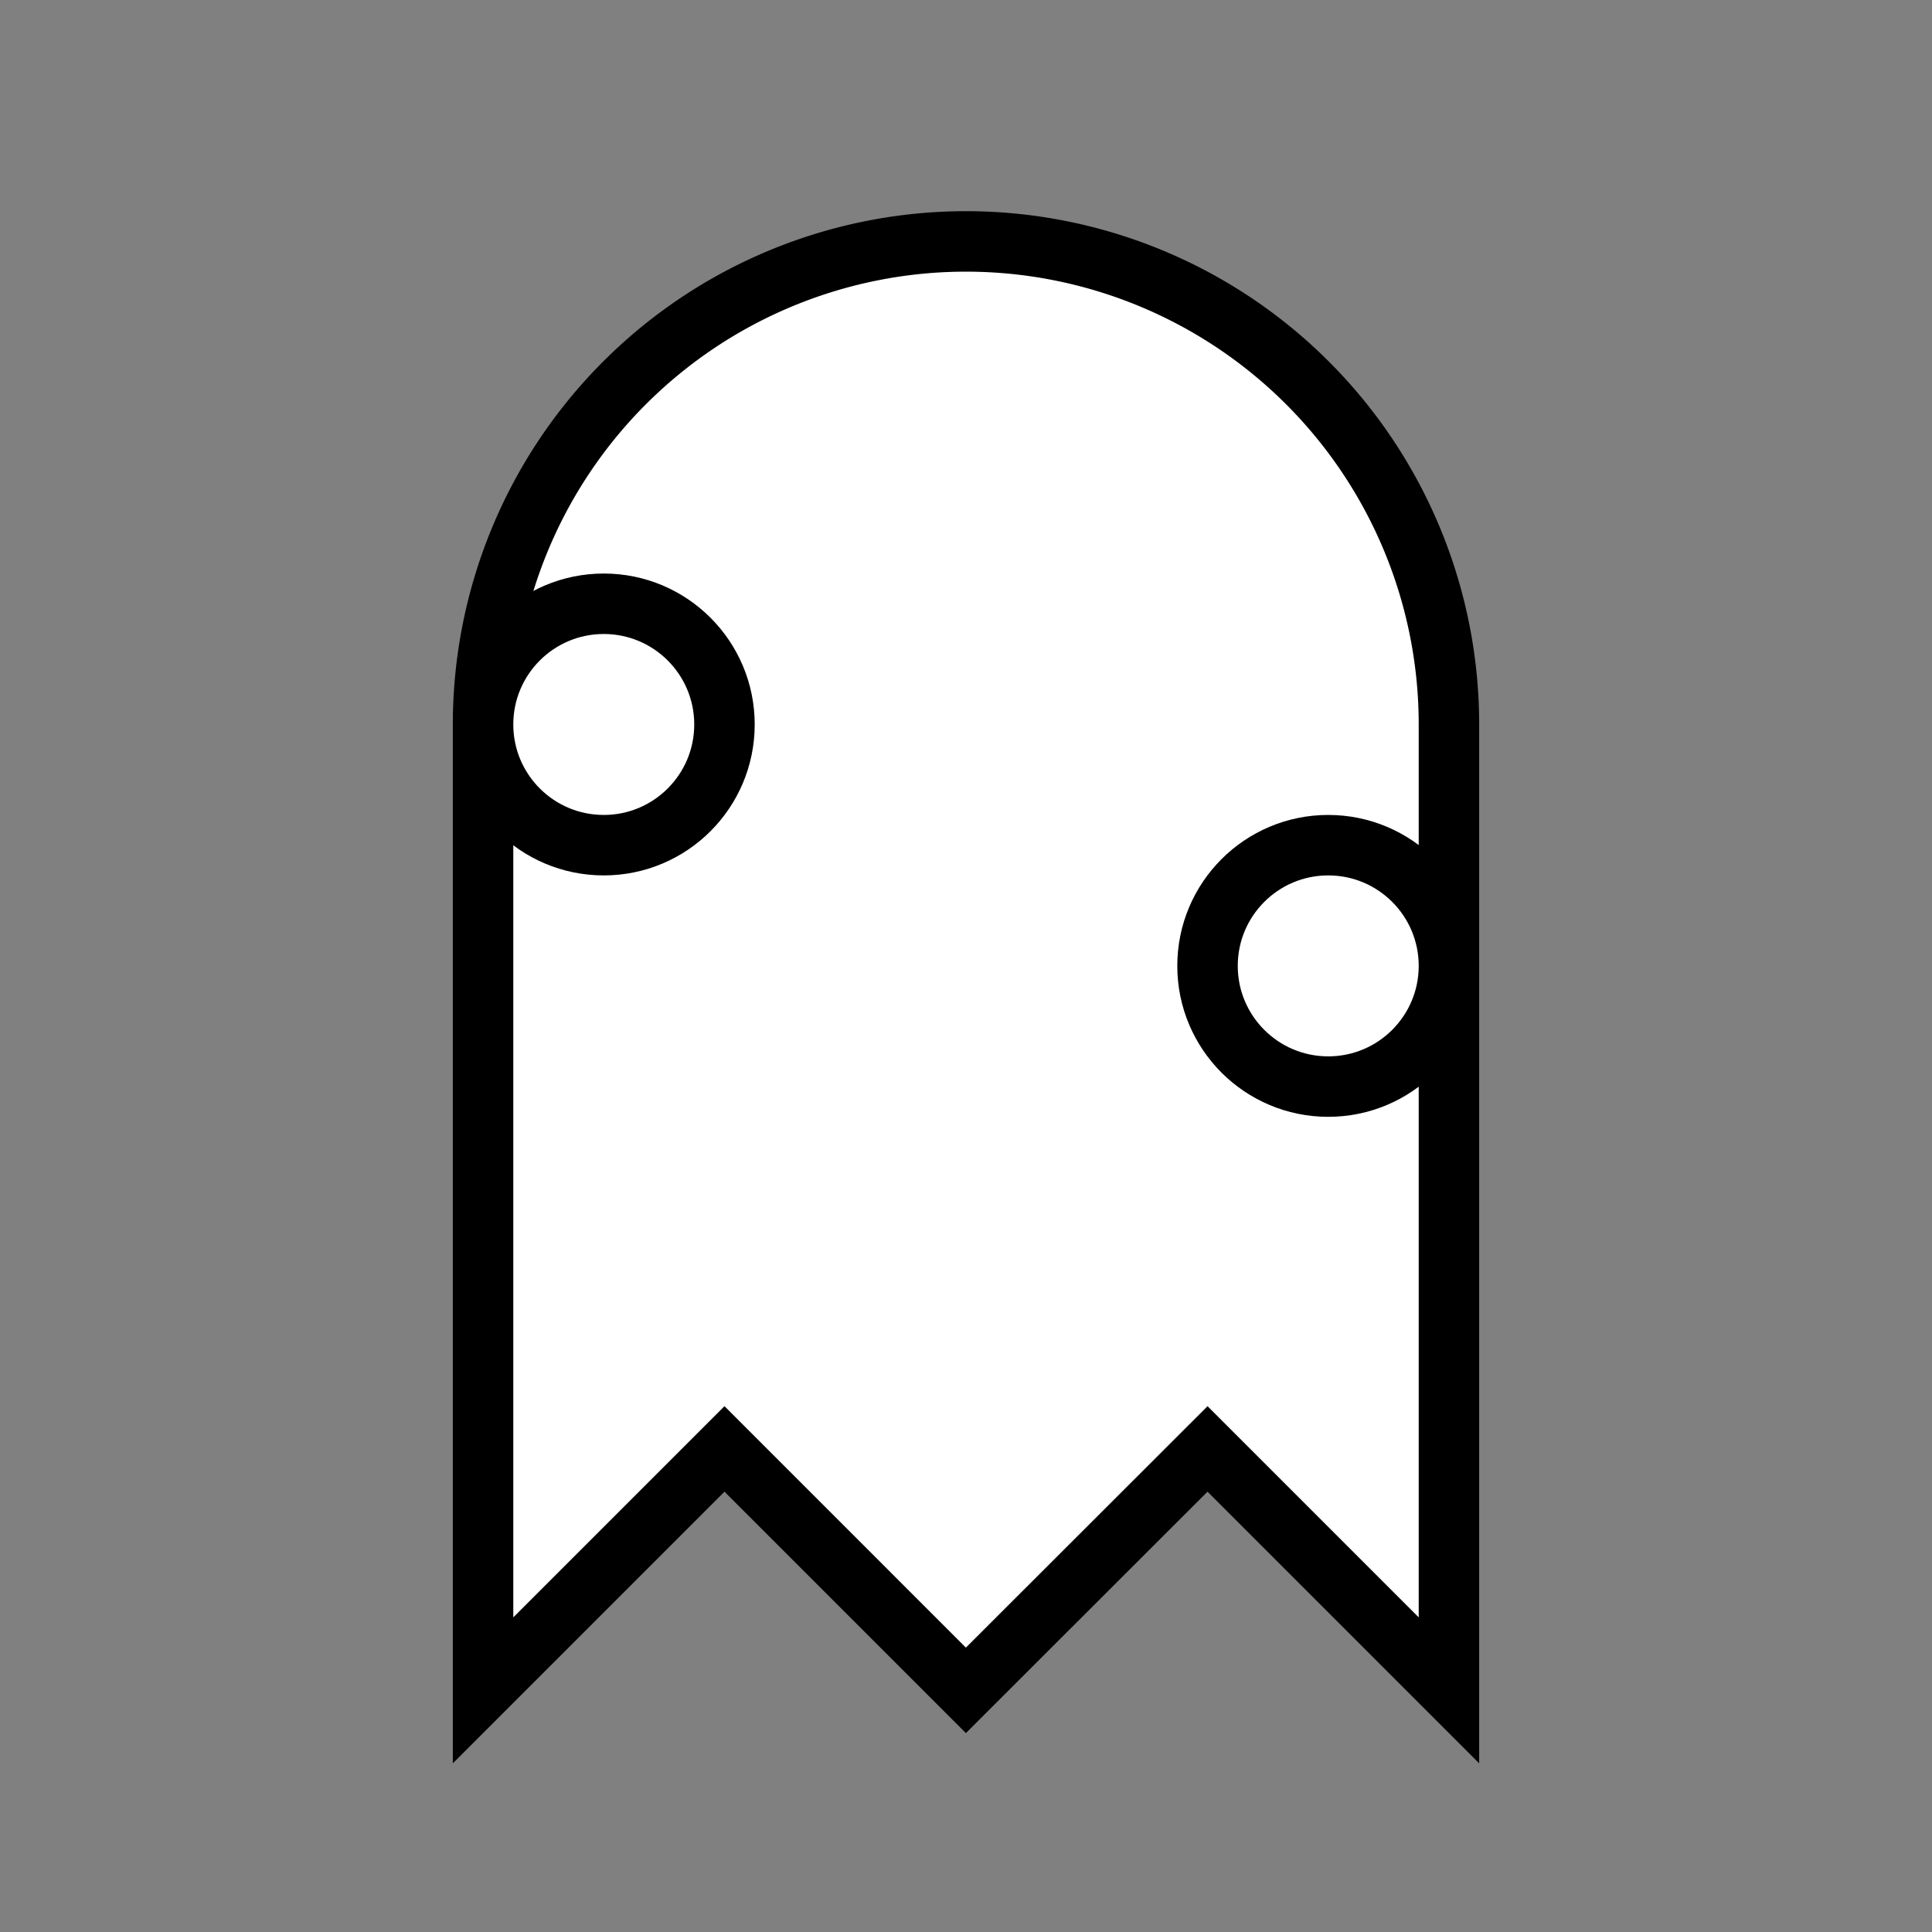 <?xml version="1.0" encoding="UTF-8" standalone="no"?>
<!-- Created with Inkscape (http://www.inkscape.org/) -->

<svg
   width="32"
   height="32"
   viewBox="0 0 8.467 8.467"
   version="1.1"
   id="svg5"
   inkscape:version="1.2.2 (b0a8486541, 2022-12-01)"
   sodipodi:docname="Enemy.svg"
   xmlns:inkscape="http://www.inkscape.org/namespaces/inkscape"
   xmlns:sodipodi="http://sodipodi.sourceforge.net/DTD/sodipodi-0.dtd"
   xmlns="http://www.w3.org/2000/svg"
   xmlns:svg="http://www.w3.org/2000/svg">
  <rect x="0" y="0" width="8.467" height="8.467" fill="#808080" stroke="none"/>
  <sodipodi:namedview
     id="namedview7"
     pagecolor="#ffffff"
     bordercolor="#000000"
     borderopacity="0.25"
     inkscape:showpageshadow="2"
     inkscape:pageopacity="0.0"
     inkscape:pagecheckerboard="0"
     inkscape:deskcolor="#d1d1d1"
     inkscape:document-units="mm"
     showgrid="true"
     inkscape:zoom="9.5144352"
     inkscape:cx="10.773104"
     inkscape:cy="17.604829"
     inkscape:window-width="1440"
     inkscape:window-height="828"
     inkscape:window-x="0"
     inkscape:window-y="0"
     inkscape:window-maximized="1"
     inkscape:current-layer="layer1">
    <inkscape:grid
       type="xygrid"
       id="grid706"
       spacingx="1.058"
       spacingy="1.058" />
  </sodipodi:namedview>
  <defs
     id="defs2" />
  <g
     inkscape:label="Слой 1"
     inkscape:groupmode="layer"
     id="layer1">
    <path
       id="path29898"
       style="opacity:1;fill:#ffffff;fill-opacity:1;stroke:#000000;stroke-width:0.265;stroke-dasharray:none"
       d="M 4.233 1.058 A 2.117 2.117 0 0 0 2.117 3.175 L 2.117 7.408 L 3.175 6.35 L 4.233 7.408 L 5.292 6.35 L 6.35 7.408 L 6.35 3.175 A 2.117 2.117 0 0 0 4.233 1.058 z " />
    <circle
       style="opacity:1;fill:#ffffff;fill-opacity:1;stroke:#000000;stroke-width:0.265;stroke-dasharray:none"
       id="path29933"
       cx="2.646"
       cy="3.175"
       r="0.529" />
    <circle
       style="opacity:1;fill:#ffffff;fill-opacity:1;stroke:#000000;stroke-width:0.265;stroke-dasharray:none"
       id="path29935"
       cx="5.821"
       cy="4.233"
       r="0.529" />
  </g>
</svg>

